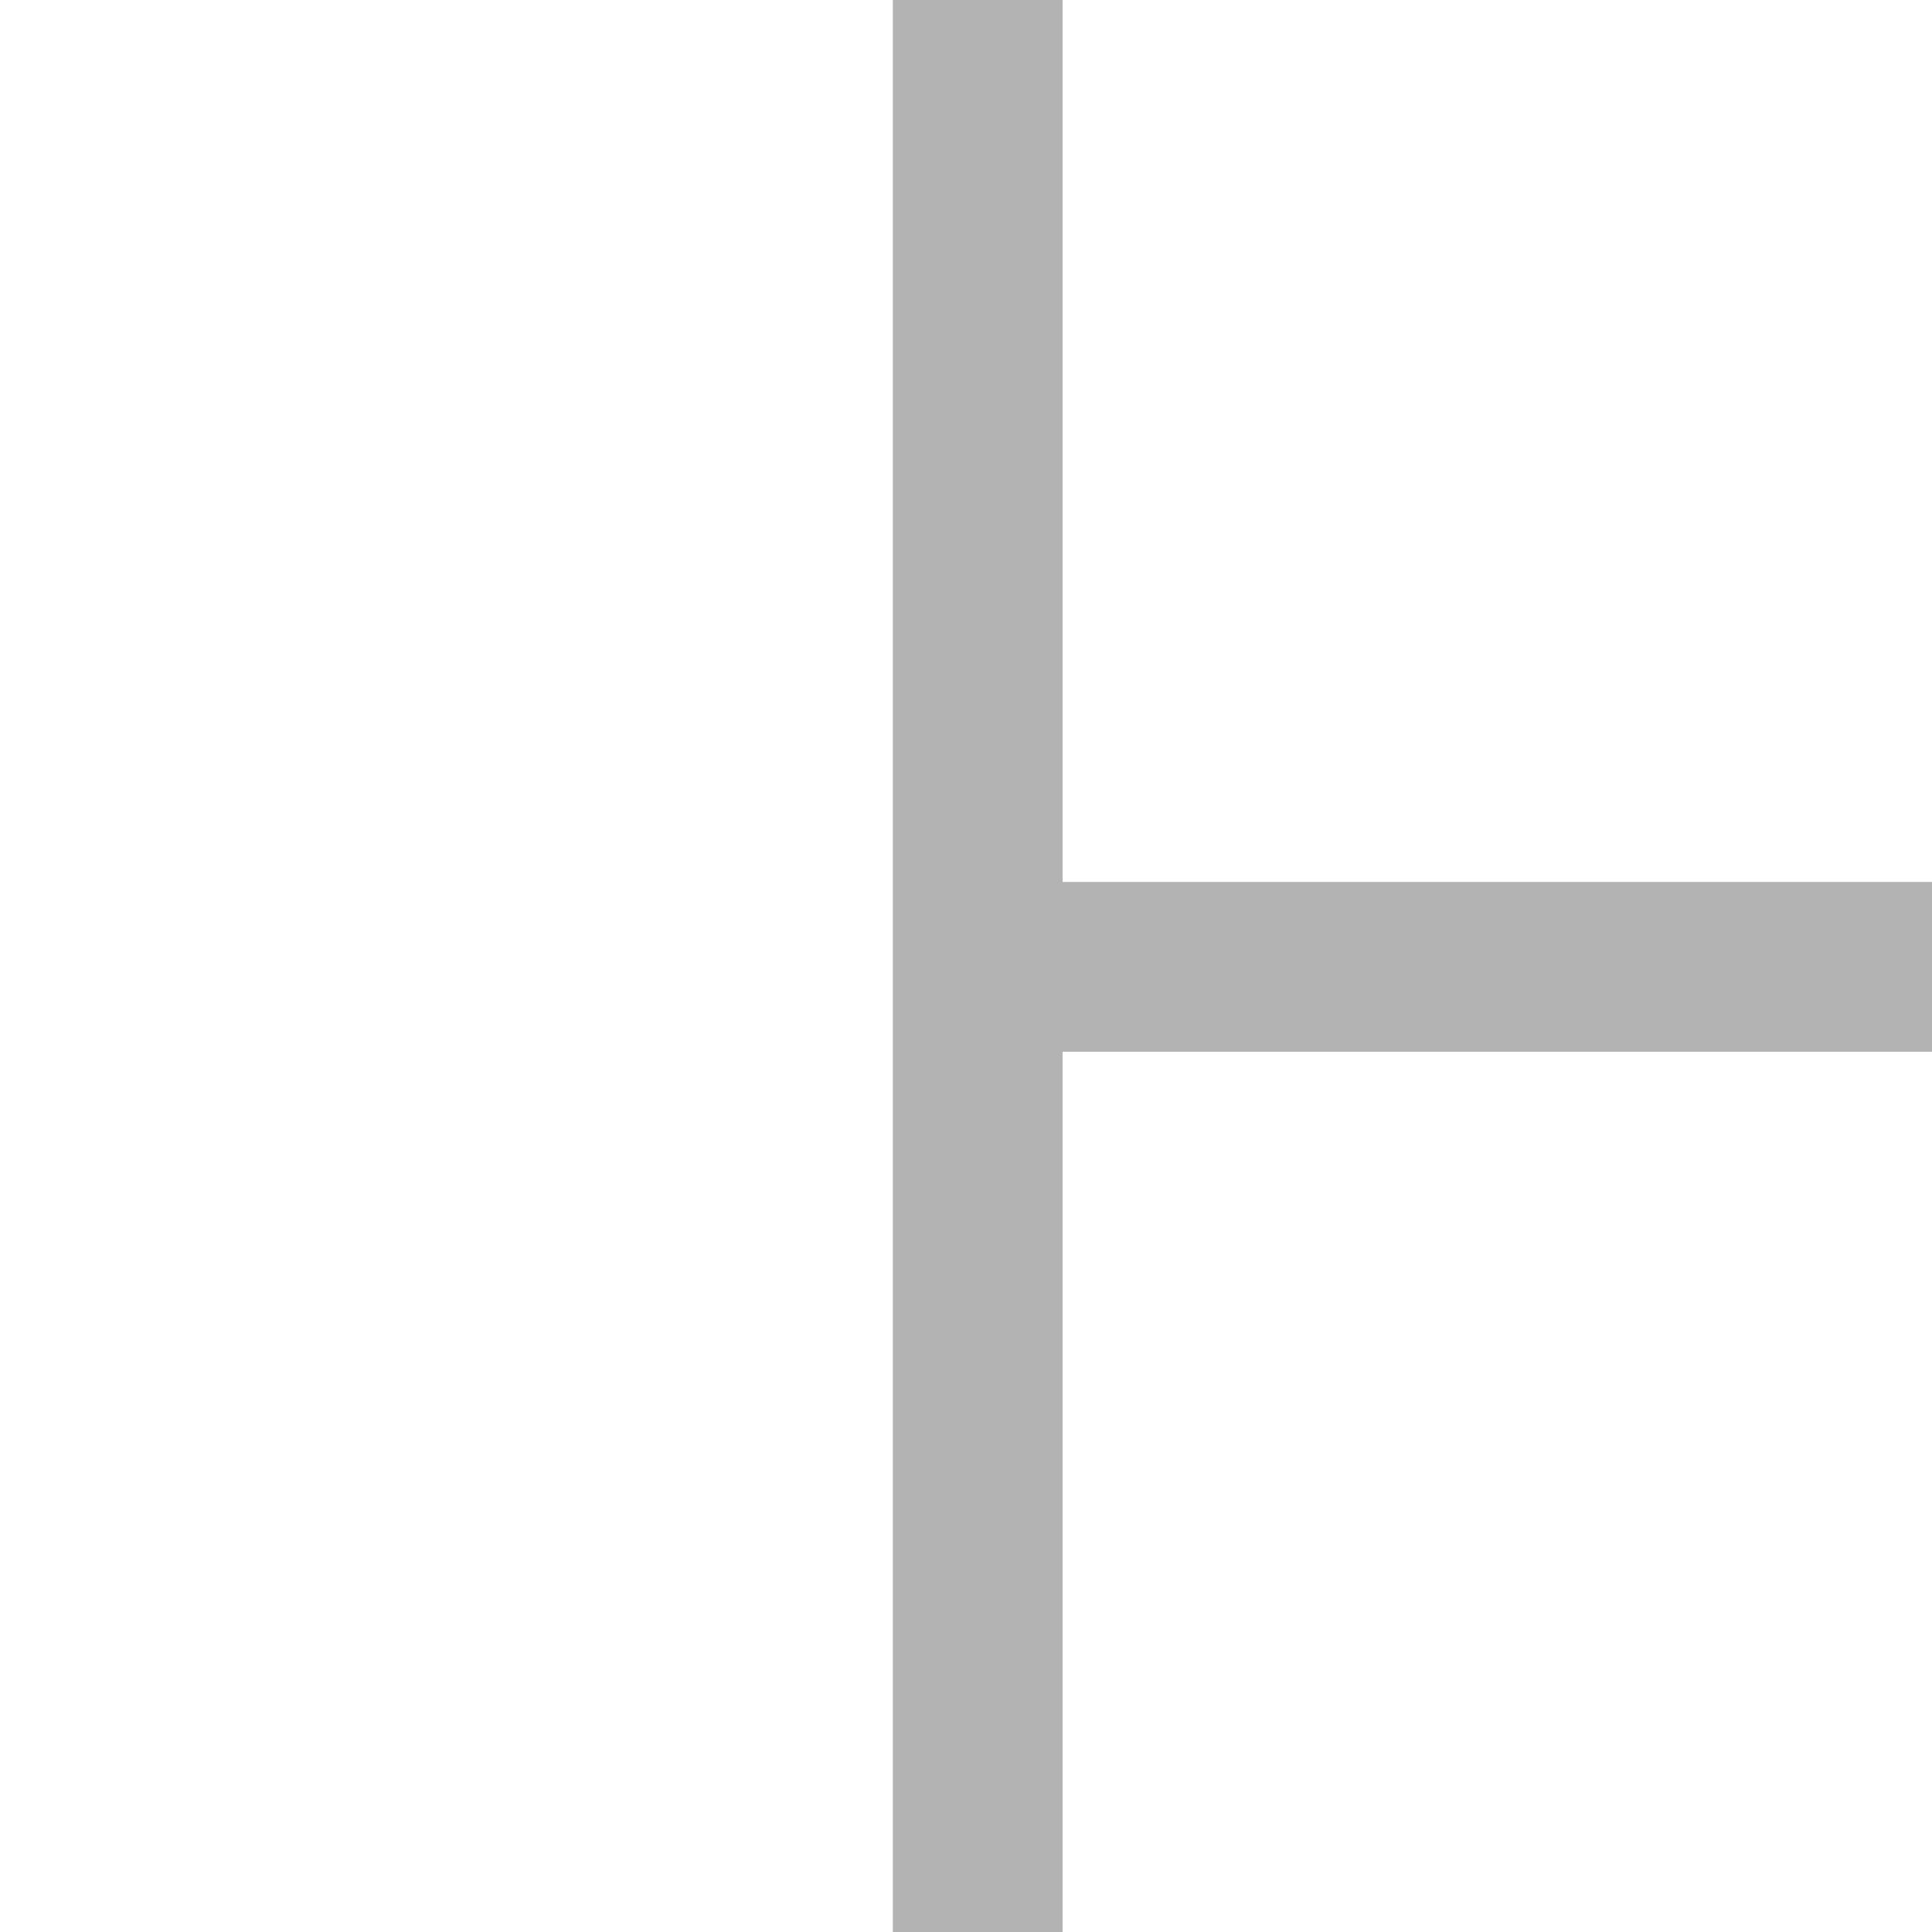 <?xml version="1.0" encoding="UTF-8" standalone="no"?>
<!-- Created with Inkscape (http://www.inkscape.org/) -->

<svg
   xmlns:dc="http://purl.org/dc/elements/1.1/"
   xmlns:cc="http://creativecommons.org/ns#"
   xmlns:rdf="http://www.w3.org/1999/02/22-rdf-syntax-ns#"
   xmlns:svg="http://www.w3.org/2000/svg"
   xmlns="http://www.w3.org/2000/svg"
   xmlns:sodipodi="http://sodipodi.sourceforge.net/DTD/sodipodi-0.dtd"
   xmlns:inkscape="http://www.inkscape.org/namespaces/inkscape"
   version="1.1"
   id="svg4606"
   width="165"
   height="165"
   viewBox="0 0 165 165"
   sodipodi:docname="branch_more.svg"
   inkscape:version="0.92.1 r15371">
  <defs
     id="defs4610" />
  <sodipodi:namedview
     pagecolor="#ffffff"
     bordercolor="#666666"
     borderopacity="1"
     objecttolerance="10"
     gridtolerance="10"
     guidetolerance="10"
     inkscape:pageopacity="0"
     inkscape:pageshadow="2"
     inkscape:window-width="1366"
     inkscape:window-height="707"
     id="namedview4608"
     showgrid="false"
     inkscape:zoom="1.4142136"
     inkscape:cx="95.107126"
     inkscape:cy="100.78596"
     inkscape:window-x="0"
     inkscape:window-y="0"
     inkscape:window-maximized="1"
     inkscape:current-layer="svg4606" />
  <rect
     style="fill:#b3b3b3;fill-opacity:1;stroke:none;stroke-width:7.551;stroke-miterlimit:4;stroke-dasharray:none;stroke-opacity:1"
     id="rect5966"
     width="14.5"
     height="165.146"
     x="76.25"
     y="4.7103319e-07" />
  <rect
     y="-166.073"
     x="75.323"
     height="85.243"
     width="14.5"
     id="rect5992"
     style="fill:#b3b3b3;fill-opacity:1;stroke:none;stroke-width:5.425;stroke-miterlimit:4;stroke-dasharray:none;stroke-opacity:1"
     transform="rotate(90)" />
</svg>
